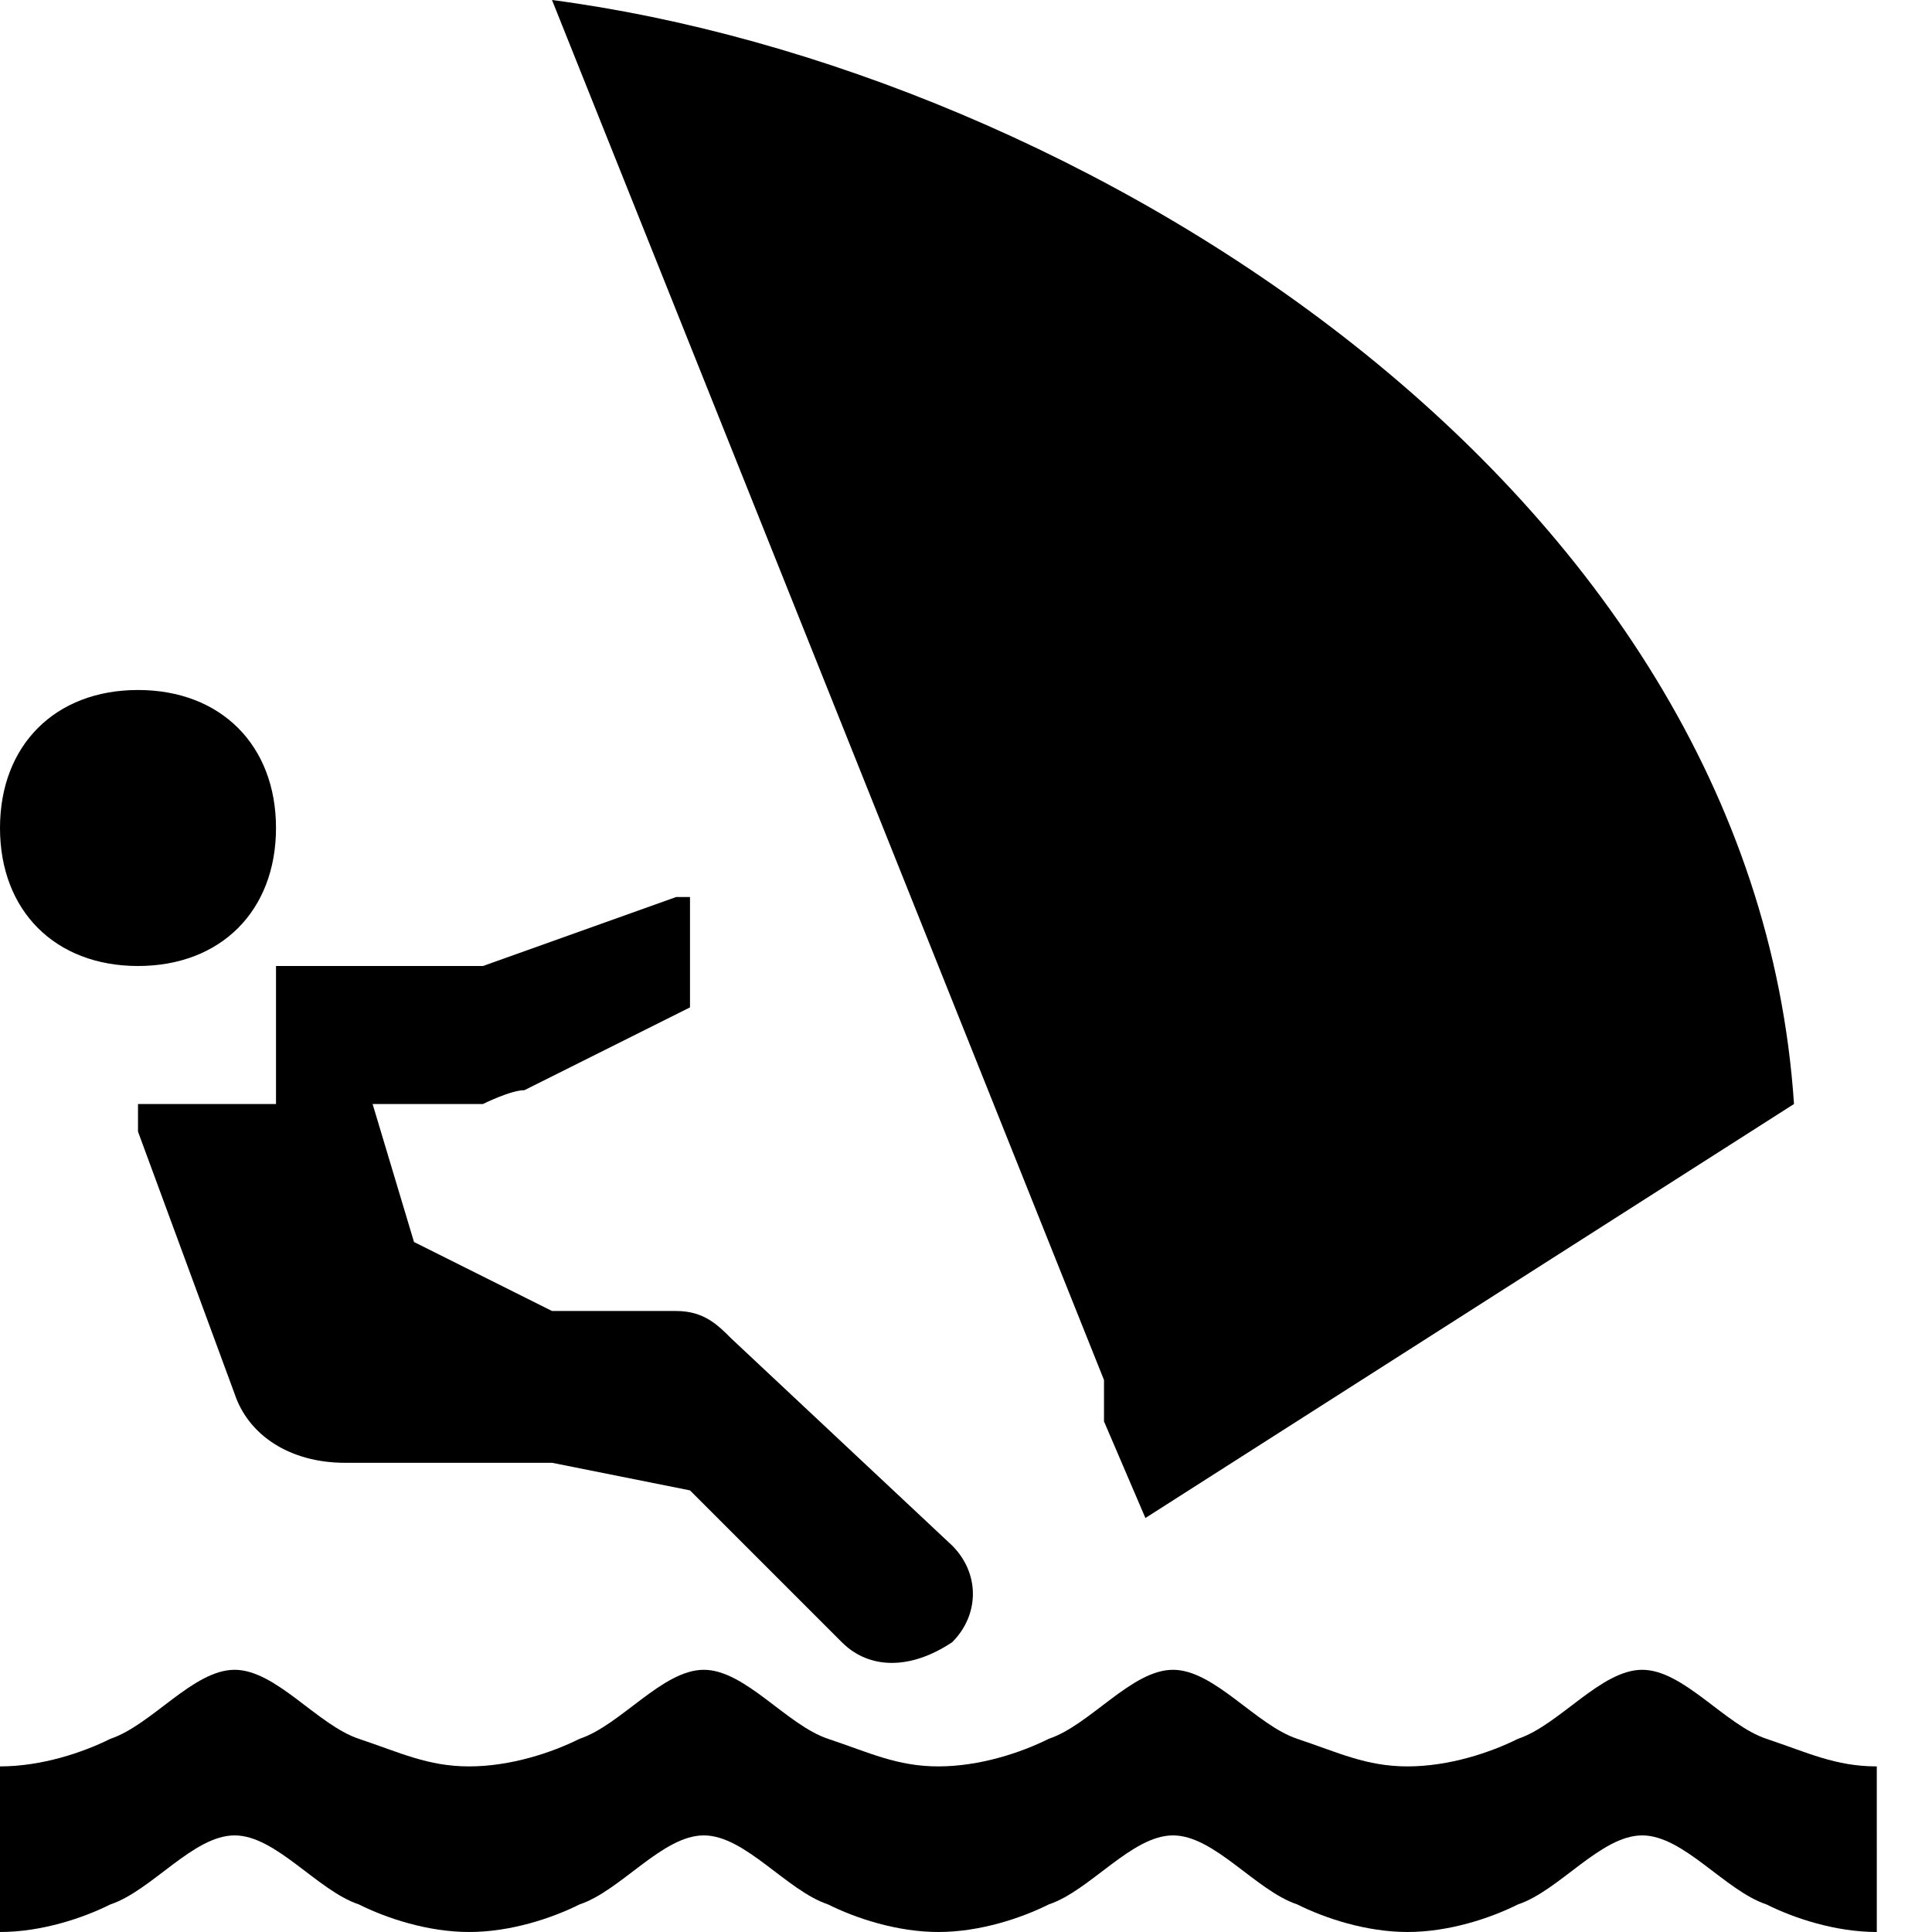 <?xml version="1.0" encoding="utf-8"?>
<!-- Generator: Adobe Illustrator 25.4.1, SVG Export Plug-In . SVG Version: 6.00 Build 0)  -->
<svg version="1.1" id="Icons" xmlns="http://www.w3.org/2000/svg" xmlns:xlink="http://www.w3.org/1999/xlink" x="0px" y="0px"
	 width="14px" height="14px" viewBox="0 0 14 14" enable-background="new 0 0 14 14" xml:space="preserve">
<path d="M13.6,14c-0.3,0-0.6-0.1-0.8-0.2c-0.3-0.1-0.6-0.5-0.9-0.5c-0.3,0-0.6,0.4-0.9,0.5c-0.2,0.1-0.5,0.2-0.8,0.2
	s-0.6-0.1-0.8-0.2c-0.3-0.1-0.6-0.5-0.9-0.5c-0.3,0-0.6,0.4-0.9,0.5C7.4,13.9,7.1,14,6.8,14S6.2,13.9,6,13.8
	c-0.3-0.1-0.6-0.5-0.9-0.5s-0.6,0.4-0.9,0.5C4,13.9,3.7,14,3.4,14s-0.6-0.1-0.8-0.2c-0.3-0.1-0.6-0.5-0.9-0.5s-0.6,0.4-0.9,0.5
	C0.6,13.9,0.3,14,0,14v-1.2c0.3,0,0.6-0.1,0.8-0.2c0.3-0.1,0.6-0.5,0.9-0.5s0.6,0.4,0.9,0.5s0.5,0.2,0.8,0.2s0.6-0.1,0.8-0.2
	c0.3-0.1,0.6-0.5,0.9-0.5s0.6,0.4,0.9,0.5s0.5,0.2,0.8,0.2s0.6-0.1,0.8-0.2c0.3-0.1,0.6-0.5,0.9-0.5s0.6,0.4,0.9,0.5
	c0.3,0.1,0.5,0.2,0.8,0.2s0.6-0.1,0.8-0.2c0.3-0.1,0.6-0.5,0.9-0.5c0.3,0,0.6,0.4,0.9,0.5c0.3,0.1,0.5,0.2,0.8,0.2
	C13.6,12.8,13.6,14,13.6,14z"/>
<path d="M2,8H1v0.2l0.7,1.9c0.1,0.3,0.4,0.5,0.8,0.5H4l1,0.2l1.1,1.1c0.2,0.2,0.5,0.2,0.8,0c0.2-0.2,0.2-0.5,0-0.7
	L5.3,9.7C5.2,9.6,5.1,9.5,4.9,9.5H4L3,9L2.7,8H3h0.5c0,0,0.2-0.1,0.3-0.1L5,7.3V6.5l0,0H4.9L3.5,7H2V8z"/>
<path d="M8,10v0.3L8.3,11L13,8c-0.3-4.5-5.2-7.5-9-8L8,10L8,10z"/>
<path d="M1,5c0.6,0,1,0.4,1,1S1.6,7,1,7S0,6.6,0,6S0.4,5,1,5z"/>
</svg>
